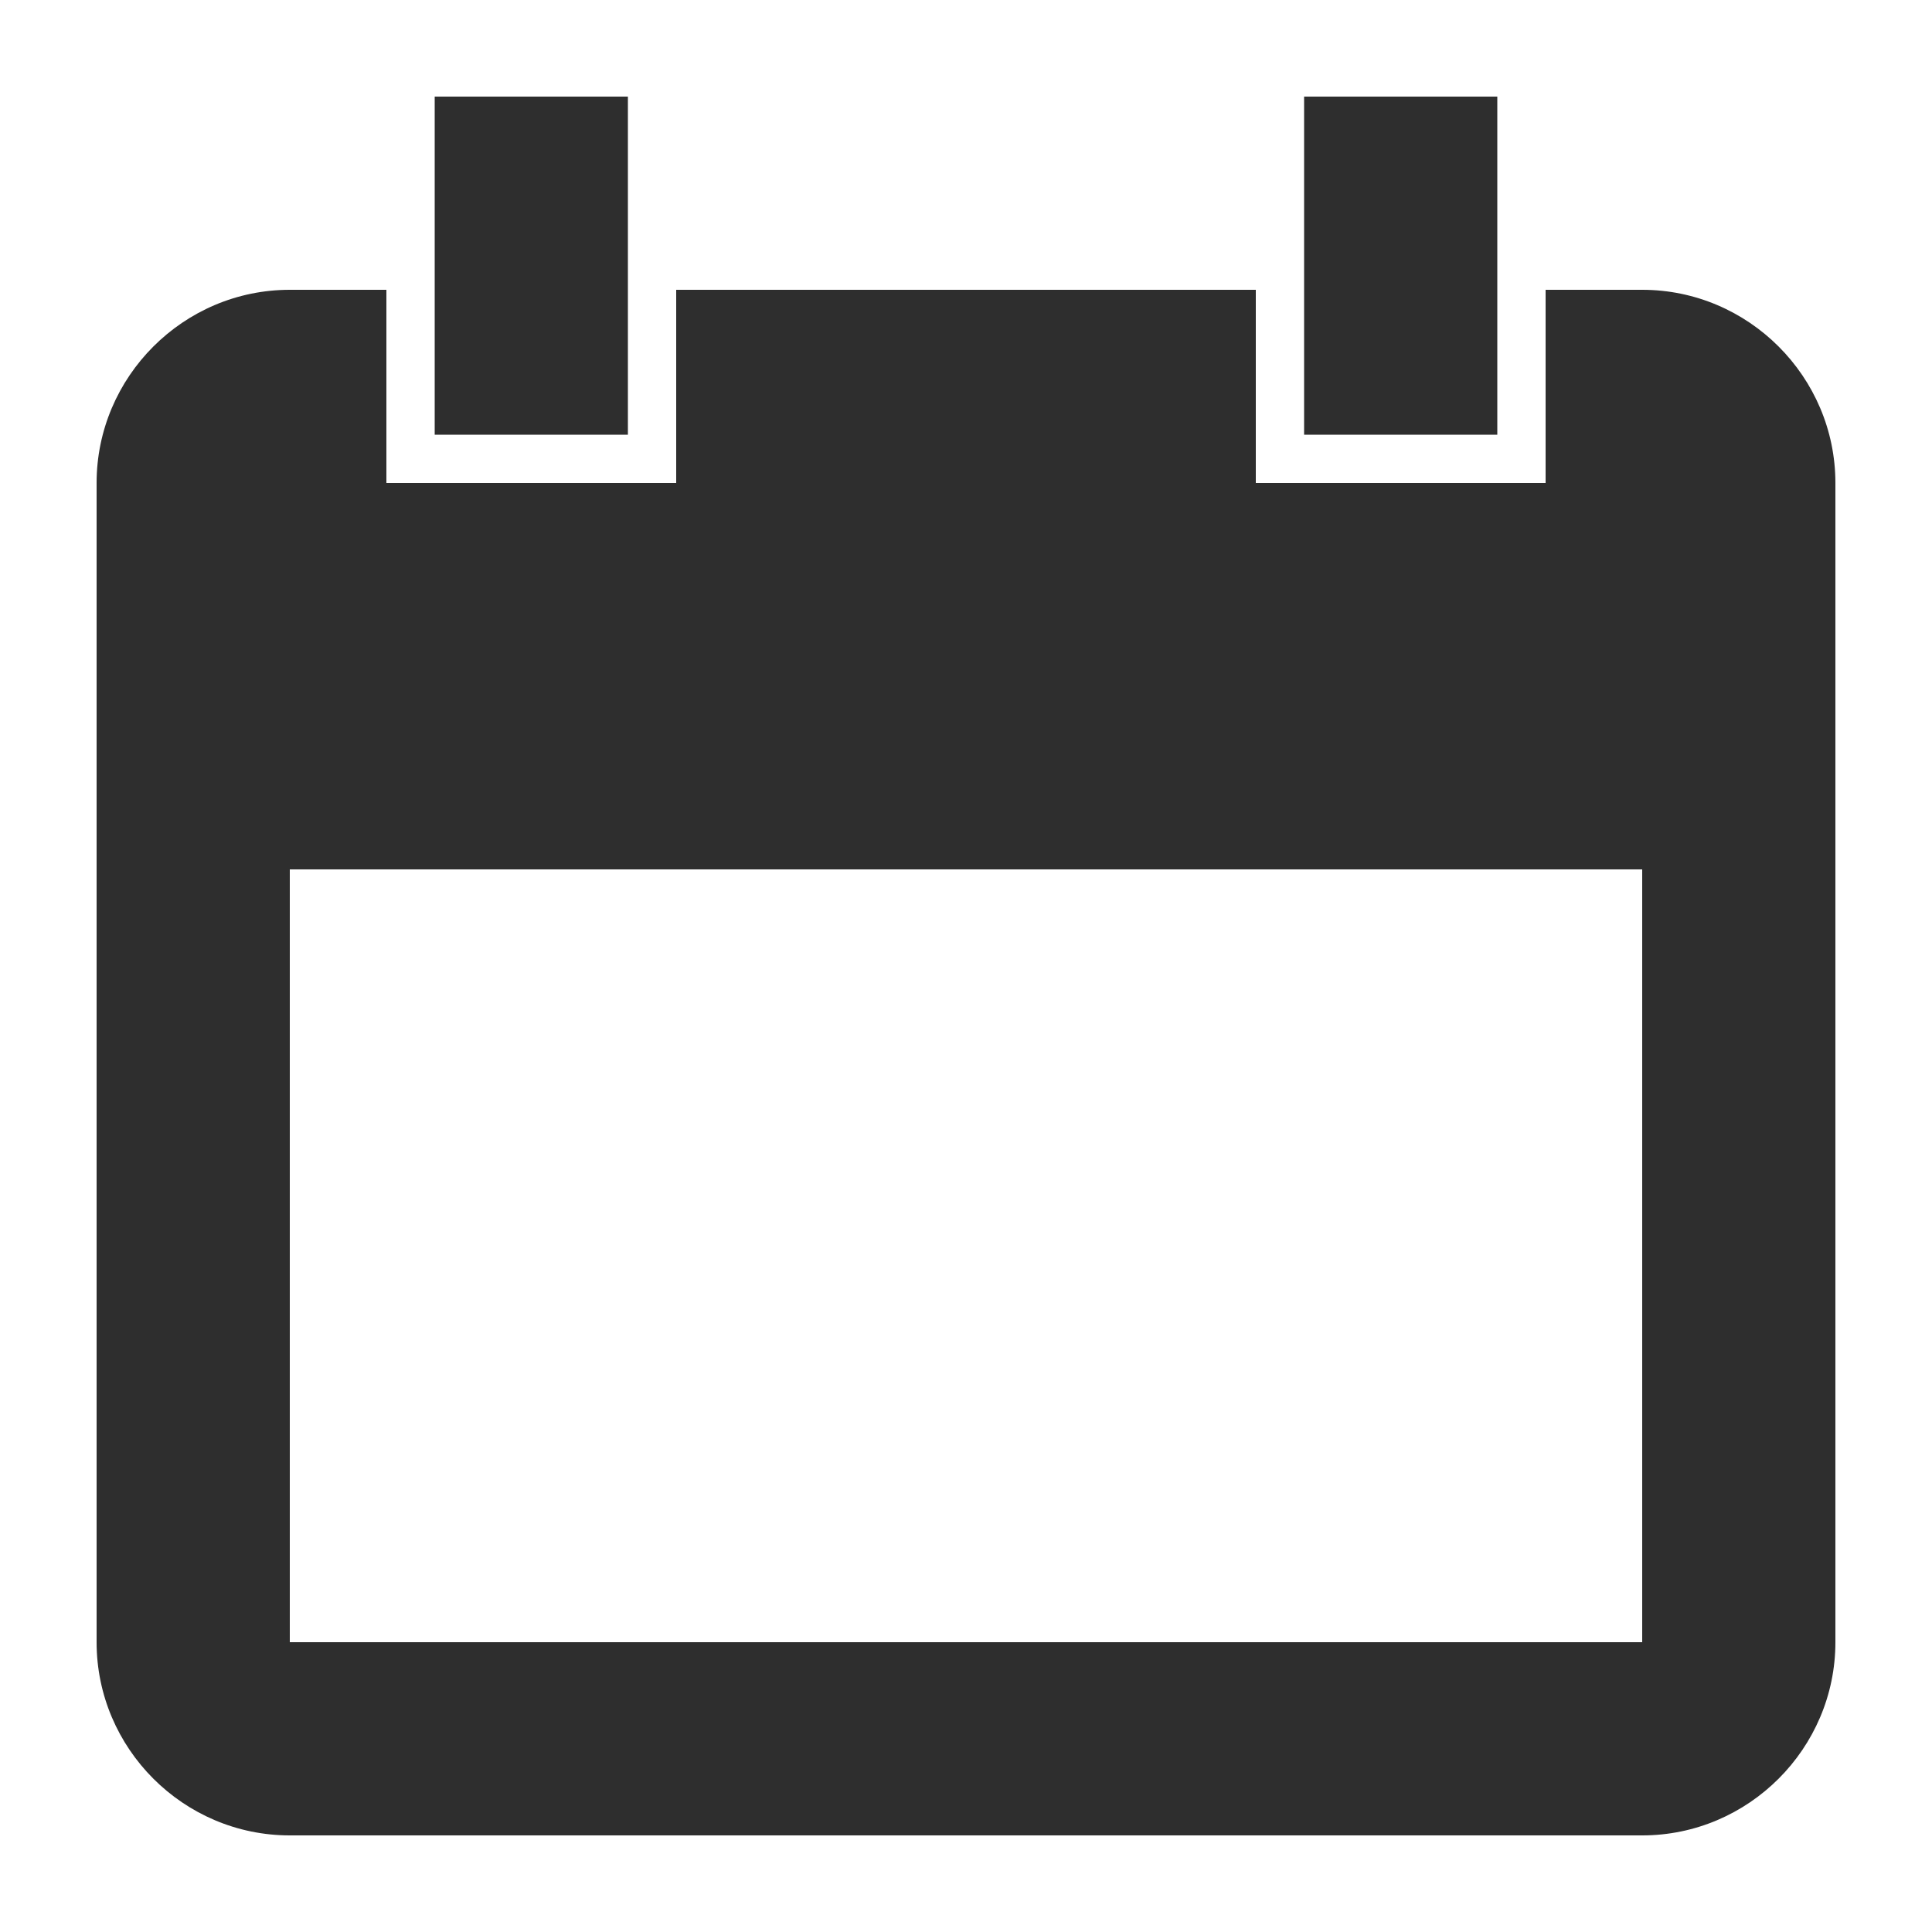 <svg width="20" height="20" viewBox="0 0 20 20" fill="none" xmlns="http://www.w3.org/2000/svg">
<path d="M17 3H16V5H13V3H7V5H4V3H3C1.899 3 1 3.9 1 5V17C1 18.1 1.899 19 3 19H17C18.1 19 19 18.1 19 17V5C19 3.9 18.1 3 17 3ZM17 17H3V9H17V17ZM6.5 1H4.5V4.5H6.5V1ZM15.5 1H13.5V4.5H15.5V1Z" fill="#2E2E2E"/>
</svg>
